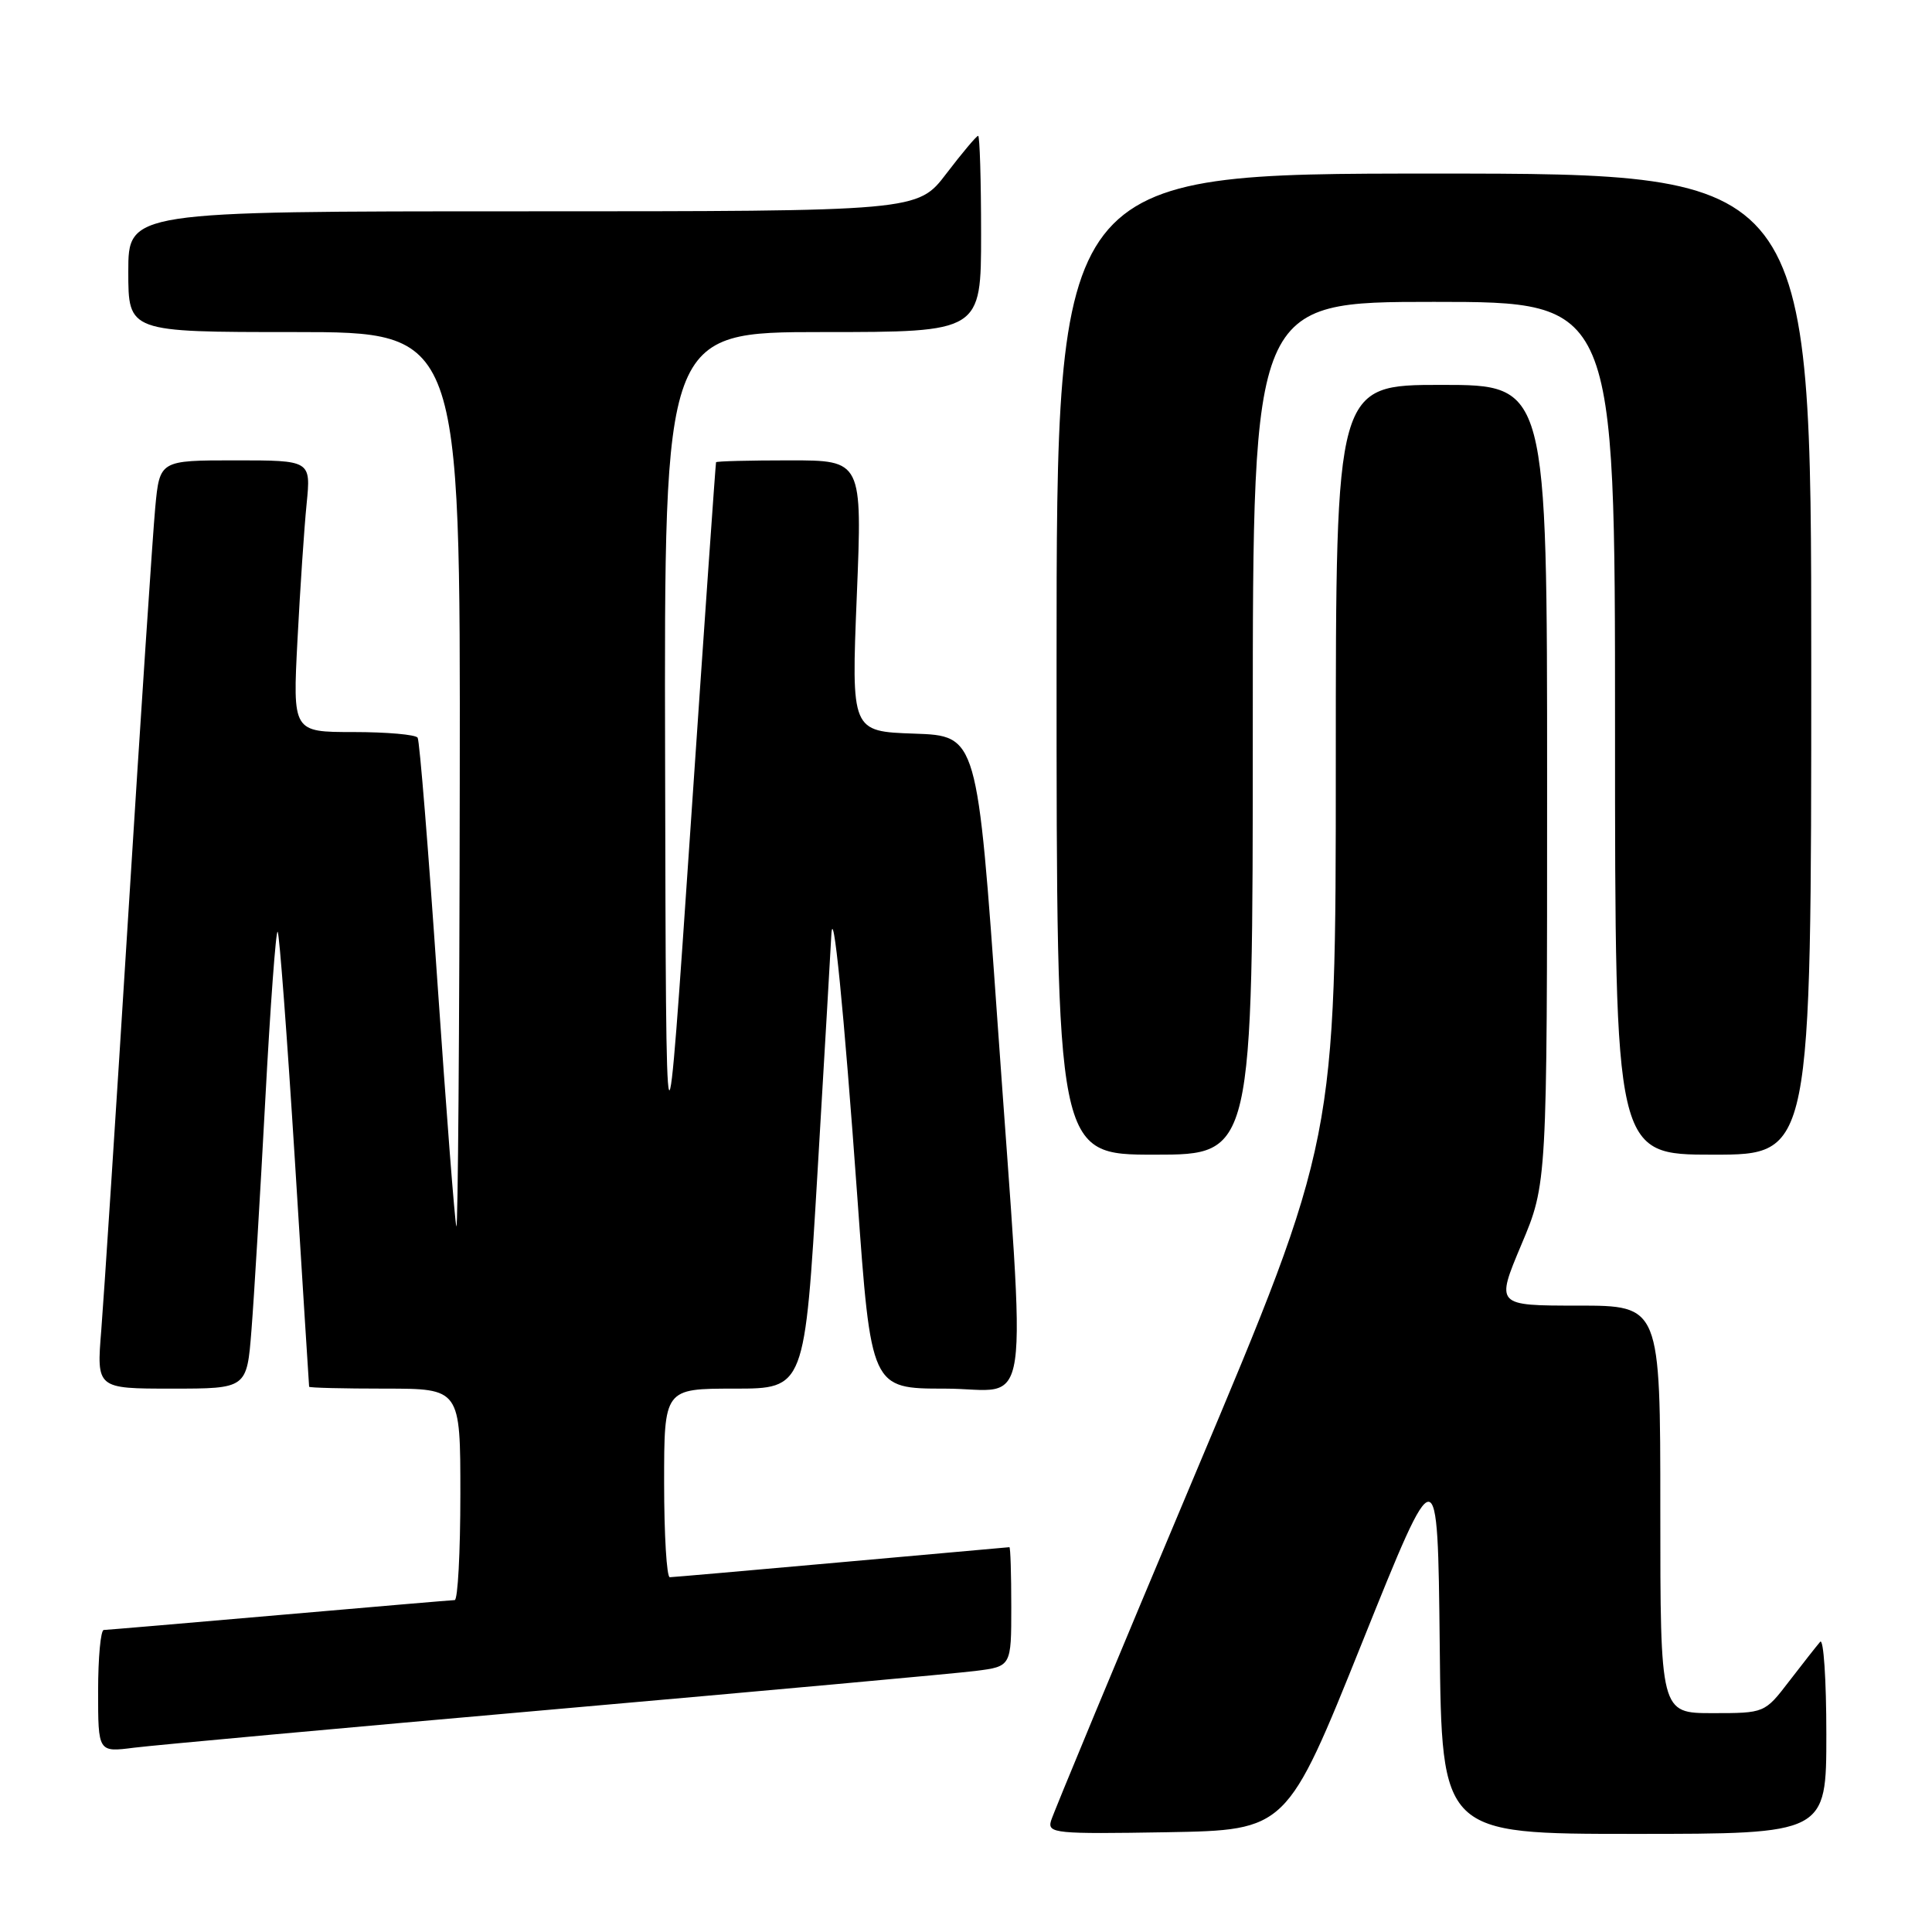 <?xml version="1.0" encoding="UTF-8" standalone="no"?>
<!DOCTYPE svg PUBLIC "-//W3C//DTD SVG 1.1//EN" "http://www.w3.org/Graphics/SVG/1.1/DTD/svg11.dtd" >
<svg xmlns="http://www.w3.org/2000/svg" xmlns:xlink="http://www.w3.org/1999/xlink" version="1.1" viewBox="0 0 256 256">
 <g >
 <path fill="currentColor"
d=" M 180.50 217.62 C 190.50 192.74 190.50 192.74 190.77 217.87 C 191.03 243.00 191.03 243.00 216.52 243.00 C 242.00 243.00 242.00 243.00 242.00 229.80 C 242.00 222.54 241.63 217.03 241.18 217.55 C 240.73 218.07 238.89 220.41 237.09 222.75 C 233.83 227.00 233.83 227.00 226.92 227.00 C 220.00 227.00 220.00 227.00 220.00 200.00 C 220.00 173.00 220.00 173.00 209.09 173.00 C 198.19 173.00 198.19 173.00 201.59 164.92 C 205.00 156.84 205.00 156.84 205.00 103.92 C 205.00 51.00 205.00 51.00 191.00 51.00 C 177.00 51.00 177.00 51.00 177.00 101.03 C 177.00 151.06 177.00 151.06 158.38 195.28 C 148.14 219.60 139.54 240.30 139.26 241.28 C 138.79 242.93 139.83 243.03 154.63 242.78 C 170.50 242.50 170.50 242.50 180.50 217.62 Z  M 73.50 226.49 C 101.55 224.02 126.64 221.74 129.25 221.41 C 134.00 220.81 134.00 220.81 134.00 212.91 C 134.00 208.56 133.89 205.01 133.75 205.01 C 133.61 205.02 123.60 205.91 111.50 207.00 C 99.40 208.09 89.16 208.98 88.75 208.99 C 88.34 208.99 88.00 203.38 88.00 196.50 C 88.00 184.00 88.00 184.00 97.32 184.00 C 106.63 184.00 106.63 184.00 108.33 155.25 C 109.27 139.44 110.08 125.38 110.15 124.00 C 110.37 119.24 111.80 133.61 113.61 158.74 C 115.42 184.00 115.42 184.00 125.21 184.00 C 136.84 184.00 136.01 189.82 132.18 135.50 C 129.50 97.50 129.50 97.50 121.15 97.21 C 112.80 96.92 112.80 96.92 113.53 78.96 C 114.26 61.00 114.26 61.00 104.63 61.00 C 99.33 61.00 94.95 61.11 94.88 61.25 C 94.82 61.39 93.30 83.10 91.51 109.50 C 88.25 157.50 88.25 157.50 88.13 100.75 C 88.00 44.00 88.00 44.00 109.00 44.00 C 130.00 44.00 130.00 44.00 130.00 31.00 C 130.00 23.85 129.82 18.00 129.61 18.00 C 129.39 18.00 127.50 20.25 125.40 23.00 C 121.59 28.00 121.59 28.00 69.29 28.00 C 17.00 28.00 17.00 28.00 17.00 36.00 C 17.00 44.00 17.00 44.00 39.00 44.00 C 61.00 44.00 61.00 44.00 60.92 103.75 C 60.88 136.61 60.68 163.05 60.47 162.50 C 60.27 161.95 59.14 147.32 57.95 130.00 C 56.77 112.67 55.60 98.16 55.34 97.75 C 55.09 97.34 51.26 97.00 46.83 97.00 C 38.78 97.00 38.78 97.00 39.42 84.75 C 39.77 78.01 40.31 69.91 40.63 66.75 C 41.20 61.00 41.20 61.00 31.18 61.00 C 21.16 61.00 21.16 61.00 20.57 67.25 C 20.25 70.69 18.64 94.88 17.01 121.00 C 15.38 147.12 13.76 171.99 13.42 176.25 C 12.79 184.00 12.79 184.00 22.75 184.00 C 32.71 184.00 32.71 184.00 33.32 176.25 C 33.66 171.99 34.48 158.27 35.15 145.77 C 35.82 133.27 36.56 123.23 36.79 123.46 C 37.02 123.68 38.04 137.29 39.07 153.69 C 40.09 170.08 40.94 183.61 40.96 183.75 C 40.98 183.89 45.50 184.00 51.00 184.00 C 61.00 184.00 61.00 184.00 61.00 198.00 C 61.00 205.70 60.66 212.01 60.25 212.02 C 59.84 212.03 49.38 212.92 37.00 214.00 C 24.62 215.08 14.16 215.97 13.75 215.98 C 13.34 215.99 13.00 219.64 13.00 224.09 C 13.00 232.19 13.00 232.19 17.75 231.58 C 20.36 231.25 45.45 228.96 73.50 226.49 Z  M 166.00 96.50 C 166.00 40.00 166.00 40.00 190.00 40.00 C 214.00 40.00 214.00 40.00 214.00 96.50 C 214.00 153.00 214.00 153.00 227.00 153.00 C 240.00 153.00 240.00 153.00 240.00 88.00 C 240.00 23.00 240.00 23.00 190.00 23.00 C 140.00 23.00 140.00 23.00 140.00 88.00 C 140.00 153.00 140.00 153.00 153.00 153.00 C 166.00 153.00 166.00 153.00 166.00 96.50 Z "/>
</g>
</svg>